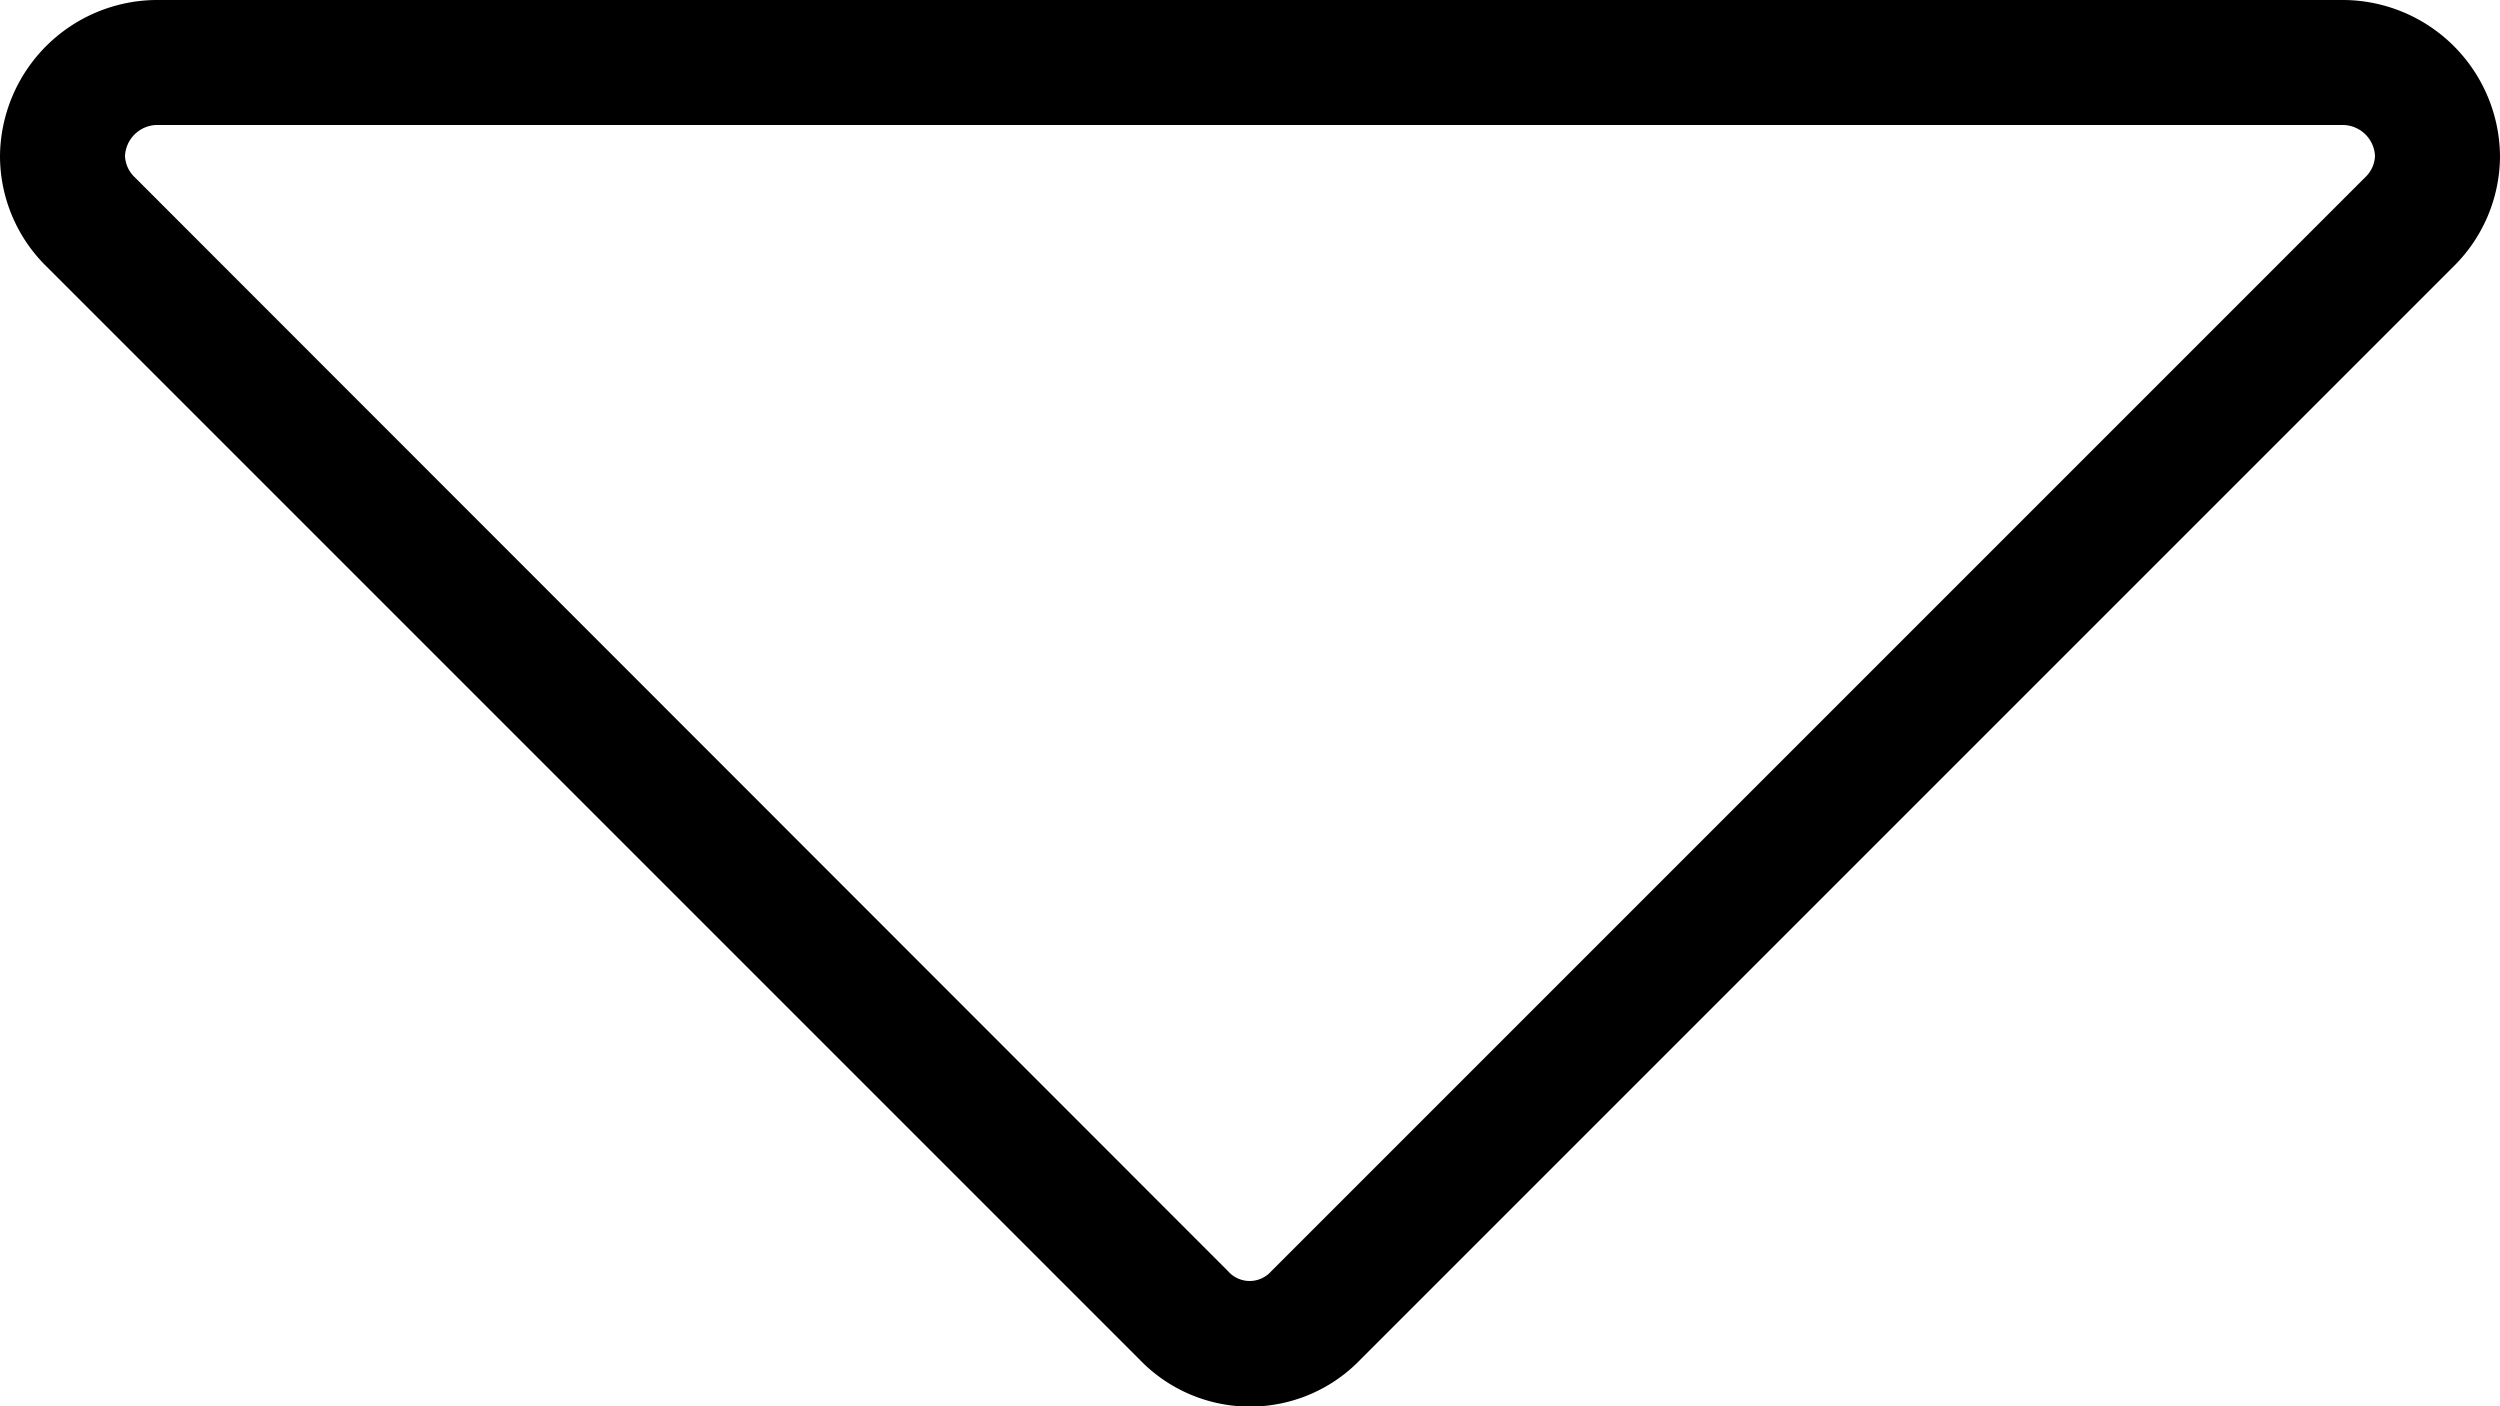 <svg id="caret-down-outline" xmlns="http://www.w3.org/2000/svg" viewBox="0 0 40 22.5"><title>caret-down-outline</title><path d="M37.5,2a.52.52,0,0,1,.5.5.5.5,0,0,1-.16.34l-17.5,17.5a.46.46,0,0,1-.69,0L2.16,2.84A.5.5,0,0,1,2,2.5.52.52,0,0,1,2.5,2h35m0-2H2.5A2.52,2.52,0,0,0,0,2.5,2.48,2.48,0,0,0,.74,4.26l17.5,17.5a2.45,2.45,0,0,0,3.52,0l17.5-17.5A2.49,2.49,0,0,0,40,2.5,2.52,2.52,0,0,0,37.5,0Z" transform="translate(0 0)"/></svg>